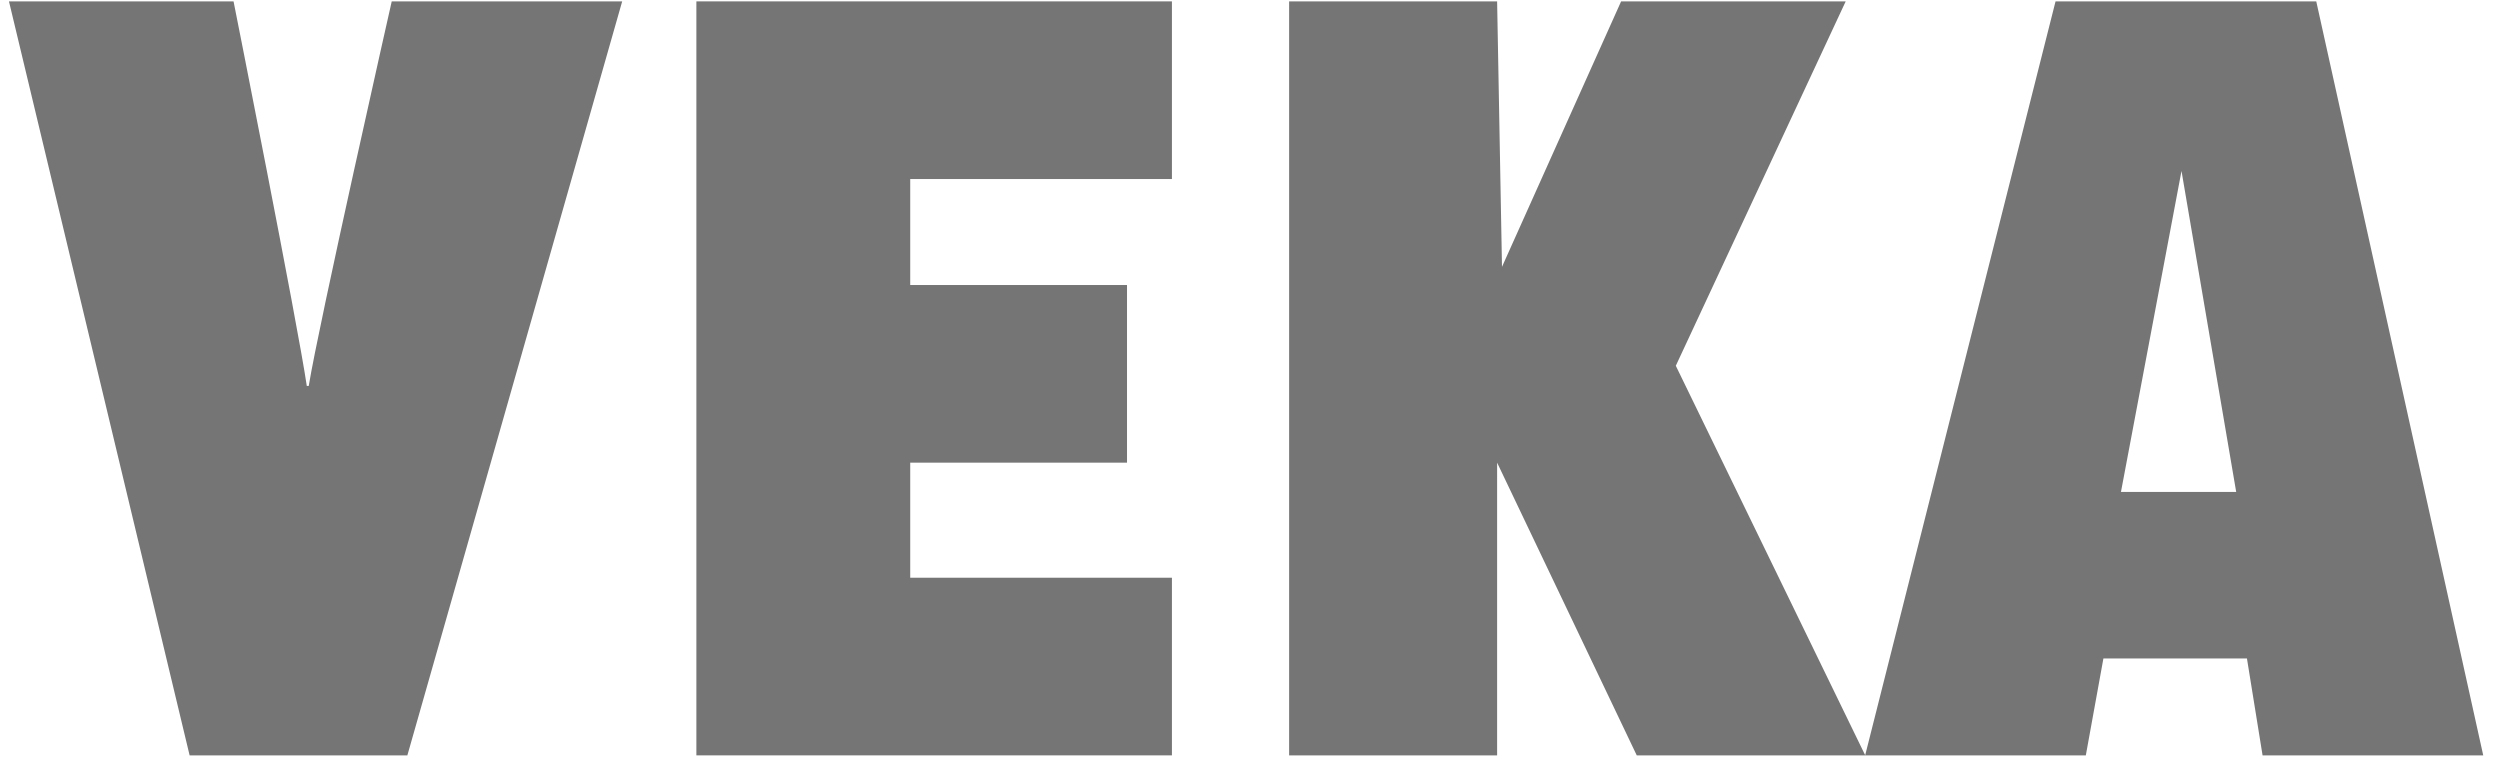 <svg width="143" height="44" viewBox="0 0 143 44" fill="none" xmlns="http://www.w3.org/2000/svg">
<path d="M39.833 0.079V43.207H67.034V33.046H52.065V26.464H64.465V16.303H52.065V10.241H67.034V0.079H39.833Z" fill="#757575"/>
<path d="M17.66 22.076H17.548C17.045 18.612 13.359 0.079 13.359 0.079H0.513L10.846 43.207H23.301L35.589 0.079H22.407C22.407 0.079 18.218 18.612 17.66 22.076Z" fill="#757575"/>
<path d="M95.856 20.922L105.574 0.079H92.728L85.914 15.264L85.635 0.079H73.738V43.207H85.635V26.464L93.622 43.207H106.692L95.856 20.922Z" fill="#757575"/>
<path d="M121.319 28.138L124.782 9.779L127.91 28.138H121.319ZM132.49 0.079H117.577L106.686 43.207H119.309L120.315 37.664H128.525L129.419 43.207H142.041L132.49 0.079Z" fill="#757575"/>
</svg>
